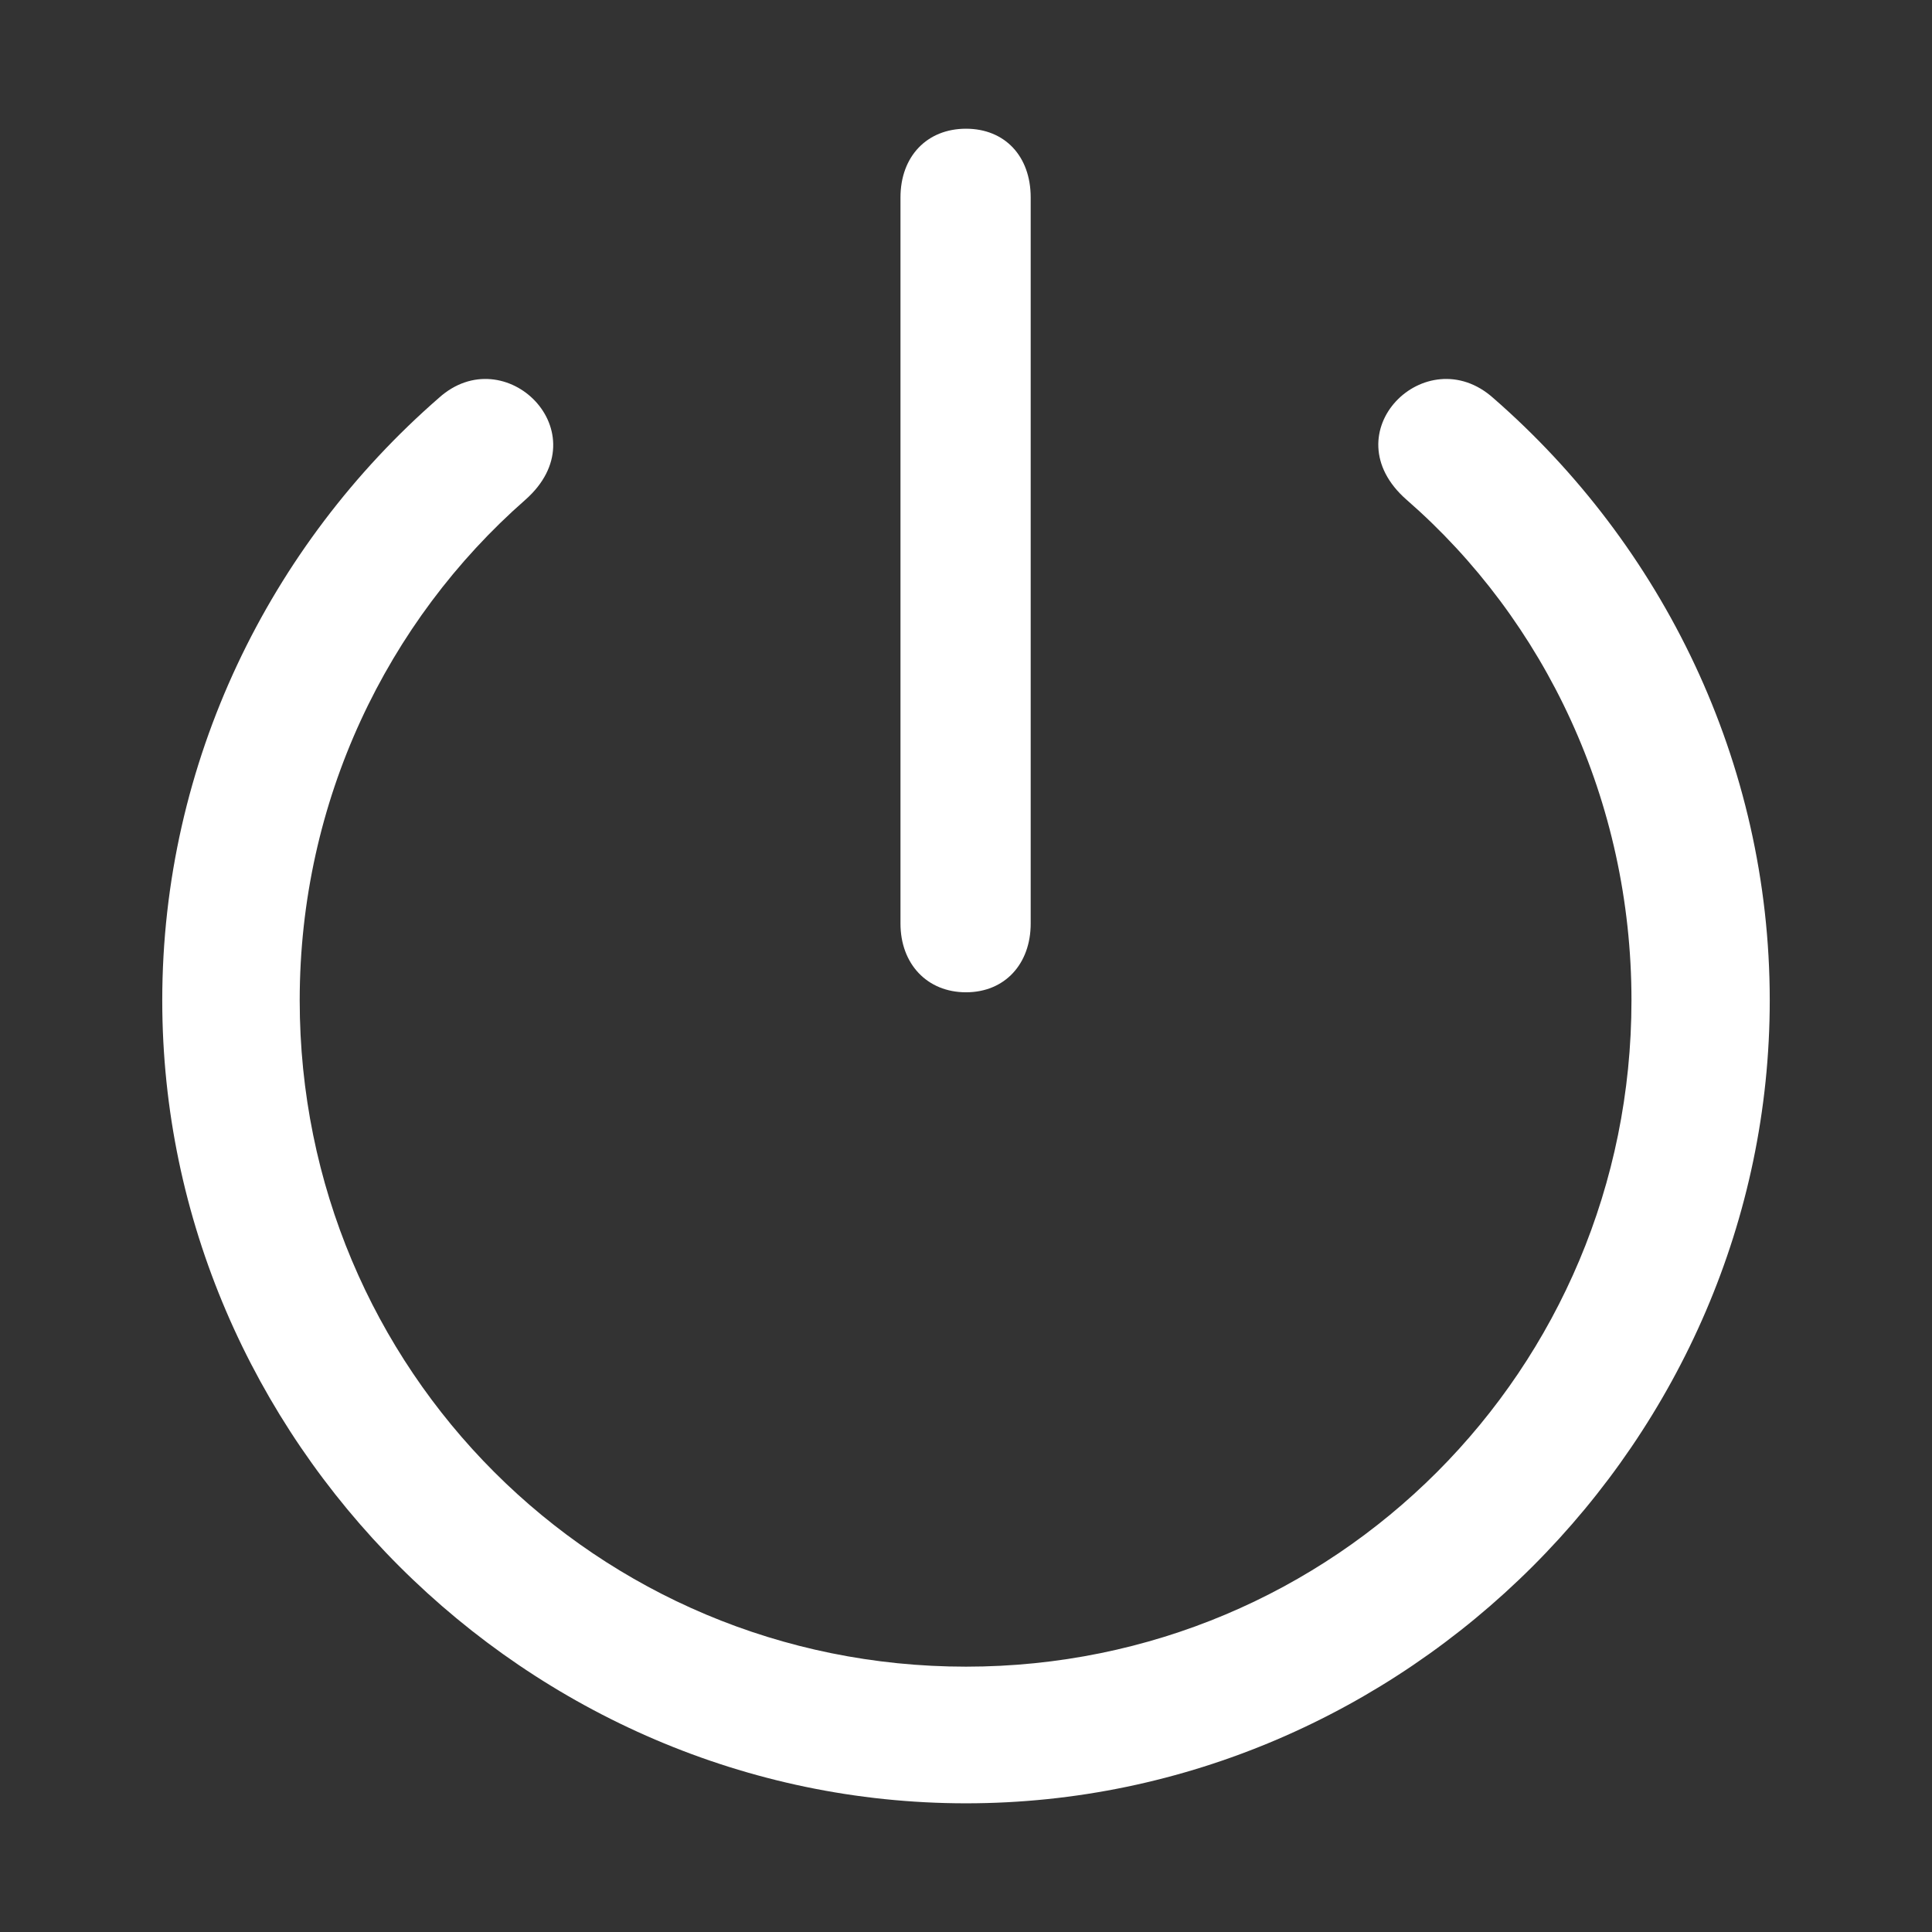 <svg xmlns="http://www.w3.org/2000/svg" xmlns:xlink="http://www.w3.org/1999/xlink" width="100" height="100">
              <rect width="100%" height="100%" fill="#333333" stroke="none"/>
              <symbol id="hpIconSymbol" viewBox="0 0 56 56"><path xmlns="http://www.w3.org/2000/svg" d="M 28 28.762 C 29.125 28.762 29.875 27.941 29.875 26.77 L 29.875 5.723 C 29.875 4.527 29.125 3.731 28 3.731 C 26.875 3.731 26.101 4.527 26.101 5.723 L 26.101 26.77 C 26.101 27.941 26.875 28.762 28 28.762 Z M 28 52.27 C 40.727 52.27 51.297 41.723 51.297 28.996 C 51.297 22.082 48.18 15.801 43.281 11.535 C 41.336 9.801 38.547 12.543 40.773 14.488 C 44.781 17.98 47.289 23.207 47.289 28.996 C 47.289 39.707 38.687 48.309 28 48.309 C 17.289 48.309 8.687 39.707 8.687 28.996 C 8.687 23.207 11.219 18.004 15.226 14.488 C 17.43 12.543 14.64 9.801 12.719 11.535 C 7.82 15.801 4.703 22.082 4.703 28.996 C 4.703 41.723 15.273 52.27 28 52.27 Z"></path></symbol>

              <g class="background">
                <rect width="100%" height="100%" fill="none" rx="0%" ry="0%" x="0%" y="0%" stroke-width="0%" stroke="none"></rect>
              </g>

              <use xlink:href="#hpIconSymbol" class="content" fill="#FFFFFF44" transform-origin="center"></use>
            </svg>
